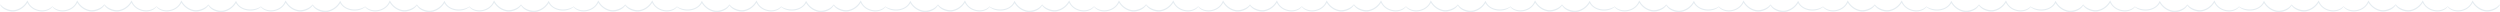 <svg xmlns="http://www.w3.org/2000/svg" width="2311" height="11" viewBox="0 0 2311 11"><g><g><path fill="#e4ebf0" d="M192.548 5.145c-1.52 2.298-3.979 3.736-6.49 4.62-2.527.86-5.337 1.187-7.974.44-2.619-.68-5.062-2.031-7.1-3.858a17.485 17.485 0 0 1-2.72-3.089l-.212-.314a2.92 2.92 0 0 1-.15-.233c-.095-.124-.185-.457-.283-.112l-.281.566c-.048.143-.27.45-.472.74a14.308 14.308 0 0 1-4.555 4.36 16.01 16.01 0 0 1-6.324 2.165c-2.237.27-4.526.042-6.54-.7-2.009-.74-3.751-1.973-4.803-3.493-1.052 1.52-2.794 2.753-4.802 3.494-2.015.74-4.304.97-6.54.7a16.01 16.01 0 0 1-6.325-2.166 14.31 14.31 0 0 1-4.555-4.36c-.202-.29-.425-.597-.472-.74l-.281-.566c-.098-.345-.188-.012-.284.112-.046.079-.095.158-.149.233l-.211.314a17.481 17.481 0 0 1-2.722 3.089c-2.037 1.827-4.48 3.177-7.1 3.859-2.636.746-5.446.418-7.973-.441-2.511-.884-4.971-2.322-6.49-4.62-.16-.29-.228-.536-.229-.705 0 .17-.07.414-.23.705-1.518 2.298-3.978 3.736-6.49 4.62-2.526.86-5.336 1.187-7.972.44-2.62-.68-5.063-2.031-7.1-3.858a17.48 17.48 0 0 1-2.721-3.089l-.212-.314a2.92 2.92 0 0 1-.15-.233c-.095-.124-.185-.457-.283-.112l-.281.566c-.047.143-.27.45-.472.74a14.31 14.31 0 0 1-4.555 4.36 16.01 16.01 0 0 1-6.324 2.165c-2.237.27-4.526.042-6.54-.7-2.008-.74-3.751-1.973-4.803-3.493-1.052 1.52-2.794 2.753-4.802 3.494-2.015.74-4.304.97-6.54.7a16.01 16.01 0 0 1-6.325-2.166 14.31 14.31 0 0 1-4.554-4.36c-.203-.29-.425-.597-.473-.74l-.281-.566c-.098-.345-.188-.012-.283.112-.046.079-.096.158-.15.233l-.211.314a17.486 17.486 0 0 1-2.721 3.089c-2.038 1.827-4.481 3.177-7.1 3.859-2.637.746-5.447.418-7.973-.441-2.512-.884-4.972-2.322-6.49-4.62C0 4.28.323 3.816.881 4.58c1.395 1.752 3.452 2.917 5.579 3.752 2.14.822 4.483 1.263 6.709 1.027 2.454-.315 4.884-1.328 6.954-2.828a16.955 16.955 0 0 0 2.844-2.605c.215-.243.423-.491.616-.753l.296-.386.338-.494.888-1.428.214-.347c.018-.021.037-.073.053-.07l.045.09.09.179.356.71.578 1.159.14.278.113.165.225.332c.301.44.576.904.954 1.28.682.818 1.485 1.525 2.345 2.14 1.725 1.228 3.717 2.055 5.788 2.47 2.072.416 4.238.39 6.317-.1 2.074-.491 4.075-1.49 5.642-3.02.165-.151.319-.209.412-.196.094-.013.247.045.413.197 1.566 1.53 3.567 2.528 5.64 3.019 2.08.49 4.246.516 6.318.1 2.072-.415 4.063-1.242 5.788-2.47.86-.615 1.664-1.322 2.345-2.14.379-.376.653-.84.954-1.28l.225-.332.113-.165.14-.278.579-1.159.355-.71.09-.18.045-.088c.016-.004.035.048.053.07l.214.346.888 1.428.338.494.296.386c.194.262.401.51.616.753a16.94 16.94 0 0 0 2.844 2.605c2.07 1.5 4.5 2.513 6.955 2.828 2.225.236 4.569-.205 6.708-1.027 2.128-.835 4.184-2 5.579-3.752.37-.505.636-.473.637-.144.001-.33.268-.36.637.144 1.395 1.752 3.452 2.917 5.579 3.752 2.14.822 4.483 1.263 6.709 1.027 2.453-.315 4.884-1.328 6.954-2.828a16.95 16.95 0 0 0 2.844-2.605c.215-.243.423-.491.616-.753l.296-.386.338-.494.888-1.428.214-.347c.018-.021.037-.073.053-.07l.045.09.09.179.355.71.58 1.159.14.278.112.165.225.332c.301.44.575.904.954 1.28.682.818 1.485 1.525 2.345 2.14 1.725 1.228 3.717 2.055 5.788 2.47 2.072.416 4.238.39 6.317-.1 2.074-.491 4.075-1.49 5.641-3.02.166-.151.32-.209.413-.196.093-.013.247.045.413.197 1.566 1.53 3.567 2.528 5.64 3.019 2.08.49 4.246.516 6.318.1 2.071-.415 4.063-1.242 5.788-2.47.86-.615 1.663-1.322 2.345-2.14.378-.376.653-.84.954-1.28l.225-.332.112-.165.14-.278.58-1.159.355-.71.09-.18.045-.088c.016-.004.035.048.053.07l.214.346.888 1.428.338.494.296.386c.193.262.401.51.616.753a16.945 16.945 0 0 0 2.844 2.605c2.07 1.5 4.5 2.513 6.954 2.828 2.226.236 4.57-.205 6.71-1.027 2.126-.835 4.183-2 5.578-3.752.37-.505.636-.473.637-.144.166.02.431.233.66.59 1.616 2.117 4.04 3.392 6.496 4.184 2.478.765 5.147 1.04 7.639.315 2.506-.669 4.852-1.97 6.795-3.737a16.144 16.144 0 0 0 2.573-2.984c.16-.239.506-.785.723-1.172.244-.338.512-1.207.713-.43l.655 1.233c.106.183.231.47.323.57l.29.39c1.065 1.52 2.627 2.843 4.45 3.732 1.823.897 3.869 1.41 5.905 1.568 4.053.319 7.93-.726 10.955-2.505-.174-.264.067-.36.378-.117a1.183 1.183 0 0 1 .07.059c1.566 1.53 3.567 2.528 5.64 3.019 2.08.49 4.246.516 6.318.1 2.071-.415 4.063-1.242 5.788-2.47.86-.615 1.663-1.322 2.344-2.14.38-.376.653-.84.955-1.28l.225-.332.112-.165.14-.278.58-1.159.355-.71.09-.18.045-.088c.016-.004.035.048.053.07l.214.346.888 1.428.338.494.296.386c.193.262.401.51.616.753a16.949 16.949 0 0 0 2.844 2.605c2.07 1.5 4.5 2.513 6.954 2.828 2.226.236 4.57-.205 6.71-1.027 2.126-.835 4.183-2 5.578-3.752.37-.505.636-.473.637-.144.166.02.43.233.66.59 1.616 2.117 4.04 3.392 6.496 4.184 2.478.765 5.147 1.04 7.639.315 2.506-.669 4.852-1.97 6.795-3.737a16.144 16.144 0 0 0 2.573-2.984c.16-.239.506-.785.723-1.172.244-.338.511-1.207.713-.43l.655 1.233c.106.183.23.47.322.57l.29.39c1.066 1.52 2.628 2.843 4.452 3.732 1.822.897 3.868 1.41 5.904 1.568 4.052.319 7.93-.726 10.955-2.505-.174-.264.067-.36.378-.117a1.166 1.166 0 0 1 .07.059c1.565 1.53 3.567 2.528 5.64 3.019 2.08.49 4.246.516 6.318.1 2.071-.415 4.063-1.242 5.788-2.47.86-.615 1.663-1.322 2.344-2.14.38-.376.653-.84.955-1.28l.225-.332.112-.165.14-.278.58-1.159.355-.71.09-.18.045-.088c.016-.004.035.048.052.07l.215.346.888 1.428.338.494.296.387c.193.26.401.51.616.752a16.944 16.944 0 0 0 2.843 2.605c2.07 1.5 4.501 2.513 6.955 2.828 2.225.236 4.57-.205 6.709-1.027 2.127-.835 4.184-2 5.578-3.752.37-.505.637-.473.638-.144.166.02.43.233.66.59 1.616 2.117 4.04 3.392 6.495 4.184 2.479.765 5.148 1.04 7.64.315 2.506-.669 4.852-1.97 6.795-3.737a16.144 16.144 0 0 0 2.572-2.984c.16-.239.506-.785.723-1.172.245-.338.512-1.207.714-.43l.655 1.233c.106.183.23.47.322.57l.29.39c1.066 1.52 2.628 2.843 4.451 3.732 1.823.897 3.869 1.41 5.905 1.568 4.052.319 7.93-.726 10.955-2.505-.175-.264.067-.36.378-.117a1.187 1.187 0 0 1 .07.059c1.565 1.53 3.567 2.528 5.64 3.019 2.08.49 4.246.516 6.318.1 2.071-.415 4.062-1.242 5.788-2.47.86-.615 1.663-1.322 2.344-2.14.379-.376.653-.84.955-1.28l.224-.332.113-.165.14-.278.58-1.159.355-.71.09-.18.045-.088c.016-.004.035.048.052.07l.214.346.889 1.428.338.494.296.386c.193.262.4.51.616.753a16.944 16.944 0 0 0 2.843 2.605c2.07 1.5 4.5 2.513 6.955 2.828 2.225.236 4.57-.205 6.709-1.027 2.127-.835 4.184-2 5.578-3.752.37-.505.636-.473.637-.144.167.02.432.233.66.59 1.617 2.117 4.04 3.392 6.496 4.184 2.479.765 5.148 1.04 7.64.315 2.505-.669 4.852-1.97 6.795-3.737a16.147 16.147 0 0 0 2.572-2.984c.16-.239.506-.785.723-1.172.245-.338.512-1.207.714-.43l.655 1.233c.106.183.23.47.322.57l.29.39c1.066 1.52 2.627 2.843 4.451 3.732 1.823.897 3.868 1.41 5.905 1.568 4.052.319 7.93-.726 10.955-2.505-.175-.264.067-.36.378-.117a1.166 1.166 0 0 1 .069.059c1.566 1.53 3.568 2.528 5.641 3.019 2.08.49 4.245.516 6.318.1 2.07-.415 4.062-1.242 5.788-2.47.86-.615 1.663-1.322 2.344-2.14.379-.376.653-.84.955-1.28l.224-.332.113-.165.14-.278.579-1.159.356-.71.09-.18.044-.088c.017-.004.036.048.053.07l.214.346.888 1.428.338.494.297.386c.193.262.4.51.615.753a16.949 16.949 0 0 0 2.844 2.605c2.07 1.5 4.5 2.513 6.955 2.828 2.225.236 4.57-.205 6.709-1.027 2.127-.835 4.183-2 5.578-3.752.198-.27.367-.387.48-.386.115-.001.283.115.482.386 1.394 1.752 3.45 2.917 5.578 3.752 2.14.822 4.484 1.263 6.71 1.027 2.453-.315 4.883-1.328 6.954-2.828a16.95 16.95 0 0 0 2.843-2.605c.215-.243.423-.491.616-.753l.296-.386.338-.494.889-1.428.214-.347c.017-.021.036-.073.052-.07l.045.09.09.179.356.71.579 1.159.14.278.112.165.225.332c.302.44.576.904.955 1.28.681.818 1.485 1.525 2.344 2.14 1.726 1.228 3.717 2.055 5.788 2.47 2.073.416 4.238.39 6.318-.1 2.073-.491 4.075-1.49 5.64-3.02a1.176 1.176 0 0 1 .07-.058c.311-.242.553-.147.378.117 3.025 1.779 6.903 2.824 10.955 2.505 2.036-.159 4.082-.671 5.904-1.568 1.824-.89 3.386-2.211 4.451-3.732l.29-.39c.092-.1.217-.387.323-.57l.655-1.234c.202-.776.47.093.713.43.218.388.563.934.724 1.173a16.147 16.147 0 0 0 2.572 2.984c1.943 1.767 4.29 3.068 6.795 3.737 2.492.725 5.161.45 7.64-.315 2.456-.792 4.879-2.067 6.495-4.184.23-.357.494-.57.66-.59.001-.33.268-.36.637.144 1.395 1.752 3.452 2.917 5.579 3.752 2.14.822 4.483 1.263 6.709 1.027 2.454-.315 4.884-1.328 6.954-2.828a16.945 16.945 0 0 0 2.844-2.605c.215-.243.423-.491.616-.753l.296-.386.338-.494.888-1.428.215-.347c.017-.021.036-.073.052-.07l.045.09.09.179.356.71.579 1.159.14.278.112.165.225.332c.302.44.576.904.955 1.28.68.818 1.484 1.525 2.344 2.14 1.725 1.228 3.717 2.055 5.788 2.47 2.072.416 4.238.39 6.318-.1 2.073-.491 4.074-1.49 5.64-3.02a1.172 1.172 0 0 1 .07-.058c.31-.242.553-.147.378.117 3.025 1.779 6.903 2.824 10.955 2.505 2.036-.159 4.082-.671 5.904-1.568 1.824-.89 3.386-2.211 4.451-3.732l.29-.39c.092-.1.217-.387.323-.57l.655-1.234c.202-.776.47.093.713.43.217.388.563.934.723 1.173a16.143 16.143 0 0 0 2.573 2.984c1.943 1.767 4.29 3.068 6.795 3.737 2.492.725 5.161.45 7.64-.315 2.455-.792 4.879-2.067 6.495-4.184.23-.357.494-.57.66-.59.001-.33.268-.36.637.144 1.395 1.752 3.452 2.917 5.579 3.752 2.14.822 4.483 1.263 6.709 1.027 2.454-.315 4.884-1.328 6.954-2.828a16.945 16.945 0 0 0 2.844-2.605c.215-.243.423-.491.616-.753l.296-.386.338-.494.888-1.428.214-.347c.018-.021.037-.073.053-.07l.045.09.09.179.356.71.578 1.159.14.278.113.165.225.332c.302.44.576.904.954 1.28.682.818 1.485 1.525 2.345 2.14 1.725 1.228 3.717 2.055 5.788 2.47 2.072.416 4.238.39 6.317-.1 2.074-.491 4.075-1.49 5.642-3.02a1.175 1.175 0 0 1 .069-.058c.31-.242.552-.147.378.117 3.025 1.779 6.902 2.824 10.955 2.505 2.036-.159 4.081-.671 5.904-1.568 1.824-.89 3.386-2.211 4.451-3.732l.29-.39c.092-.1.217-.387.322-.57l.656-1.234c.201-.776.469.093.713.43.217.388.563.934.723 1.173a16.143 16.143 0 0 0 2.573 2.984c1.943 1.767 4.29 3.068 6.795 3.737 2.492.725 5.16.45 7.64-.315 2.455-.792 4.879-2.067 6.495-4.184.229-.357.494-.57.66-.59.001-.33.268-.36.637.144 1.395 1.752 3.451 2.917 5.579 3.752 2.139.822 4.483 1.263 6.709 1.027 2.454-.315 4.884-1.328 6.954-2.828a16.941 16.941 0 0 0 2.844-2.605c.215-.243.423-.491.616-.753l.296-.386.338-.494.888-1.428.214-.347c.018-.021.037-.073.053-.07l.045.09.09.179.355.71.58 1.159.14.278.112.165.225.332c.301.44.576.904.954 1.28.682.818 1.485 1.525 2.345 2.14 1.725 1.228 3.716 2.055 5.788 2.47 2.072.416 4.238.39 6.317-.1 2.074-.491 4.075-1.49 5.641-3.02a1.183 1.183 0 0 1 .07-.058c.31-.242.552-.147.377.117 3.025 1.779 6.903 2.824 10.956 2.505 2.036-.159 4.081-.671 5.904-1.568 1.824-.89 3.386-2.211 4.451-3.732l.29-.39c.092-.1.217-.387.322-.57l.656-1.234c.201-.776.469.093.713.43.217.388.563.934.723 1.173a16.143 16.143 0 0 0 2.573 2.984c1.943 1.767 4.289 3.068 6.795 3.737 2.492.725 5.16.45 7.639-.315 2.456-.792 4.88-2.067 6.496-4.184.229-.357.494-.57.66-.59.001-.33.268-.36.637.144 1.395 1.752 3.451 2.917 5.579 3.752 2.139.822 4.483 1.263 6.709 1.027 2.453-.315 4.884-1.328 6.954-2.828a16.946 16.946 0 0 0 2.844-2.605c.215-.243.422-.491.616-.753l.296-.386.338-.494.888-1.428.214-.347c.018-.021.036-.073.053-.07l.045.09.09.179.355.71.58 1.159.14.278.112.165.224.332c.302.44.576.904.955 1.28.682.818 1.485 1.525 2.345 2.14 1.725 1.228 3.716 2.055 5.788 2.47 2.072.416 4.238.39 6.317-.1 2.074-.491 4.075-1.49 5.641-3.02.166-.151.32-.209.413-.196.093-.013.247.045.412.197 1.567 1.53 3.568 2.528 5.642 3.019 2.079.49 4.245.516 6.317.1 2.071-.415 4.063-1.242 5.788-2.47.86-.615 1.663-1.322 2.344-2.14.38-.376.653-.84.955-1.28l.225-.332.112-.165.14-.278.58-1.16.355-.709.09-.18.045-.088c.016-.004.035.048.053.07l.214.346.888 1.428.338.494.296.386c.193.262.401.51.616.753a16.945 16.945 0 0 0 2.844 2.605c2.07 1.5 4.5 2.513 6.954 2.828 2.226.236 4.57-.205 6.71-1.027 2.126-.835 4.183-2 5.578-3.752.369-.505.636-.473.637-.144.001-.33.268-.36.637.144 1.395 1.752 3.451 2.917 5.578 3.752 2.14.822 4.484 1.263 6.71 1.027 2.453-.315 4.883-1.328 6.954-2.828a16.941 16.941 0 0 0 2.844-2.605c.214-.243.422-.491.616-.753l.296-.386.337-.494.889-1.428.214-.347c.017-.021.036-.073.052-.07l.046.09.09.179.355.71.579 1.159.14.278.113.165.224.332c.302.44.576.904.955 1.28.681.818 1.485 1.525 2.345 2.14 1.725 1.228 3.716 2.055 5.787 2.47 2.073.416 4.239.39 6.318-.1 2.073-.491 4.075-1.49 5.641-3.02.166-.151.32-.209.413-.196.093-.013.247.045.412.197 1.566 1.53 3.568 2.528 5.641 3.019 2.08.49 4.246.516 6.318.1 2.071-.415 4.063-1.242 5.788-2.47.86-.615 1.663-1.322 2.344-2.14.38-.376.653-.84.955-1.28l.225-.332.112-.165.14-.278.58-1.16.355-.709.09-.18.045-.088c.016-.004.035.048.052.07l.215.346.888 1.428.338.494.296.386c.193.262.4.51.616.753a16.954 16.954 0 0 0 2.843 2.605c2.07 1.5 4.501 2.513 6.955 2.828 2.225.236 4.57-.205 6.709-1.027 2.127-.835 4.184-2 5.578-3.752.045-.06.088-.113.129-.159.005-.187.1-.271.254-.204.153-.067.249.017.254.204.041.046.084.099.129.16 1.394 1.75 3.45 2.916 5.578 3.751 2.14.822 4.483 1.263 6.709 1.027 2.454-.315 4.884-1.328 6.954-2.828a16.955 16.955 0 0 0 2.844-2.605c.215-.243.423-.491.616-.753l.296-.386.338-.494.888-1.428.215-.347c.017-.021.036-.073.052-.07l.045.09.09.179.356.71.579 1.159.14.278.112.165.225.332c.302.44.576.904.955 1.28.681.818 1.485 1.525 2.344 2.14 1.725 1.228 3.717 2.055 5.788 2.47 2.072.416 4.238.39 6.318-.1 2.073-.491 4.075-1.49 5.64-3.02.166-.151.32-.209.413-.196.094-.013.247.045.413.197 1.566 1.53 3.567 2.528 5.641 3.019 2.08.49 4.245.516 6.318.1 2.07-.415 4.062-1.242 5.787-2.47.86-.615 1.664-1.322 2.345-2.14.379-.376.653-.84.955-1.28l.224-.332.113-.165.14-.278.579-1.16.356-.709.09-.18.044-.088c.017-.004.036.048.053.07l.214.346.889 1.428.337.494.296.386c.194.262.402.51.616.753a16.94 16.94 0 0 0 2.844 2.605c2.07 1.5 4.5 2.513 6.955 2.828 2.225.236 4.57-.205 6.709-1.027 2.127-.835 4.183-2 5.578-3.752.559-.764.882-.3.408.565-1.519 2.298-3.979 3.736-6.49 4.62-2.527.86-5.337 1.187-7.973.44-2.62-.68-5.063-2.031-7.1-3.858a17.485 17.485 0 0 1-2.721-3.089l-.212-.314a2.92 2.92 0 0 1-.15-.233c-.094-.124-.184-.457-.282-.112l-.282.566c-.047.143-.27.45-.472.74a14.308 14.308 0 0 1-4.555 4.36 16.01 16.01 0 0 1-6.324 2.165c-2.236.27-4.526.042-6.54-.7-2.008-.74-3.75-1.973-4.803-3.493-1.052 1.52-2.794 2.753-4.802 3.493-2.015.742-4.304.97-6.54.7a16.01 16.01 0 0 1-6.324-2.165 14.31 14.31 0 0 1-4.555-4.36c-.203-.29-.425-.597-.472-.74l-.282-.566c-.098-.345-.188-.012-.283.112-.046.079-.095.158-.15.233l-.211.314a17.481 17.481 0 0 1-2.721 3.089c-2.038 1.827-4.481 3.177-7.1 3.859-2.636.746-5.447.418-7.973-.441-2.498-.879-4.944-2.306-6.465-4.582-1.52 2.276-3.967 3.703-6.465 4.582-2.526.86-5.337 1.187-7.973.44-2.619-.68-5.062-2.031-7.1-3.858a17.481 17.481 0 0 1-2.721-3.089l-.212-.314a2.92 2.92 0 0 1-.149-.233c-.095-.124-.185-.457-.283-.112l-.282.566c-.047.143-.27.45-.472.74a14.31 14.31 0 0 1-4.555 4.36 16.01 16.01 0 0 1-6.324 2.165c-2.236.27-4.525.042-6.54-.7-2.008-.74-3.75-1.973-4.802-3.493-1.052 1.52-2.795 2.753-4.803 3.493-2.015.742-4.304.97-6.54.7a16.01 16.01 0 0 1-6.324-2.165 14.308 14.308 0 0 1-4.555-4.36c-.202-.29-.425-.597-.472-.74l-.282-.566c-.097-.345-.188-.012-.283.112-.046.079-.095.158-.15.233l-.21.314a17.48 17.48 0 0 1-2.722 3.089c-2.037 1.827-4.48 3.177-7.1 3.859-2.636.746-5.446.418-7.973-.441-2.511-.884-4.971-2.322-6.49-4.62-.16-.29-.229-.536-.23-.705 0 .17-.07.414-.228.705-1.52 2.298-3.979 3.736-6.49 4.62-2.527.86-5.338 1.187-7.974.44-2.619-.68-5.062-2.031-7.1-3.858a17.481 17.481 0 0 1-2.72-3.089l-.212-.314a2.95 2.95 0 0 1-.15-.233c-.095-.124-.185-.457-.283-.112l-.281.566c-.048.143-.27.45-.472.74a14.31 14.31 0 0 1-4.555 4.36 16.011 16.011 0 0 1-6.324 2.165c-2.237.27-4.526.042-6.54-.7-2.009-.74-3.751-1.973-4.803-3.493-1.052 1.52-2.795 2.753-4.802 3.493-2.015.742-4.305.97-6.54.7a16.01 16.01 0 0 1-6.325-2.165 14.31 14.31 0 0 1-4.555-4.36c-.202-.29-.425-.597-.472-.74l-.282-.566c-.097-.345-.187-.012-.283.112a2.95 2.95 0 0 1-.149.233l-.211.314a17.49 17.49 0 0 1-2.722 3.089c-2.037 1.827-4.48 3.177-7.1 3.859-2.636.746-5.446.418-7.973-.441-2.511-.884-4.971-2.322-6.49-4.62a2.482 2.482 0 0 1-.12-.25c-.028.084-.067.18-.118.289-1.257 2.36-3.541 3.86-5.869 4.815-2.361.944-4.945 1.35-7.519 1.002-2.763-.442-5.346-1.61-7.56-3.301a17.787 17.787 0 0 1-2.987-2.916c-.222-.27-.436-.546-.634-.836l-.303-.429-.219-.352c-.11-.144-.204-.621-.372-.153l-.2.339-.057.093-.132.175-.263.348c-.354.46-.683.94-1.112 1.32-.785.832-1.686 1.523-2.627 2.106-1.892 1.167-3.986 1.872-6.112 2.196-4.236.603-8.765-.211-12.352-3.047a1.28 1.28 0 0 1-.068-.055c-1.064 1.404-2.723 2.542-4.62 3.242-2.014.74-4.303.97-6.54.7a16.01 16.01 0 0 1-6.324-2.166 14.31 14.31 0 0 1-4.555-4.36c-.202-.29-.424-.597-.472-.74l-.281-.566c-.098-.345-.188-.012-.283.112a2.95 2.95 0 0 1-.15.233l-.211.314a17.48 17.48 0 0 1-2.721 3.089c-2.038 1.827-4.481 3.177-7.1 3.859-2.637.746-5.447.418-7.974-.441-2.511-.884-4.97-2.322-6.49-4.62a2.484 2.484 0 0 1-.12-.25c-.028.084-.066.18-.118.289-1.256 2.36-3.541 3.86-5.869 4.815-2.361.944-4.945 1.35-7.519 1.002-2.763-.442-5.346-1.61-7.559-3.301a17.786 17.786 0 0 1-2.988-2.916c-.222-.27-.436-.546-.634-.836l-.303-.429-.219-.352c-.11-.144-.204-.621-.372-.154l-.2.34-.057.093-.132.175-.263.348c-.354.46-.682.94-1.112 1.32-.785.832-1.685 1.523-2.627 2.106-1.891 1.167-3.985 1.872-6.112 2.196-4.236.603-8.765-.211-12.352-3.047a1.283 1.283 0 0 1-.067-.055c-1.065 1.404-2.724 2.542-4.62 3.241-2.015.742-4.304.97-6.54.7a16.012 16.012 0 0 1-6.325-2.165 14.312 14.312 0 0 1-4.555-4.36c-.202-.29-.424-.597-.472-.74l-.281-.566c-.098-.345-.188-.012-.283.112a2.95 2.95 0 0 1-.15.233l-.211.314a17.485 17.485 0 0 1-2.721 3.089c-2.038 1.827-4.48 3.177-7.1 3.859-2.636.746-5.447.418-7.973-.441-2.512-.884-4.972-2.322-6.49-4.62a2.485 2.485 0 0 1-.12-.25c-.028.084-.067.18-.119.289-1.256 2.36-3.54 3.86-5.869 4.815-2.361.944-4.945 1.35-7.518 1.002-2.764-.442-5.347-1.61-7.56-3.301a17.795 17.795 0 0 1-2.988-2.916c-.222-.27-.436-.546-.634-.836l-.302-.429-.22-.352c-.11-.144-.203-.621-.372-.154l-.2.34-.057.093-.132.175-.263.348c-.354.46-.682.94-1.112 1.32-.785.832-1.685 1.523-2.627 2.106-1.891 1.167-3.985 1.872-6.112 2.196-4.236.603-8.765-.211-12.352-3.047a1.28 1.28 0 0 1-.067-.055c-1.065 1.404-2.724 2.542-4.62 3.241-2.015.742-4.304.97-6.54.7a16.012 16.012 0 0 1-6.324-2.165 14.31 14.31 0 0 1-4.555-4.36c-.203-.29-.425-.597-.472-.74l-.282-.567c-.098-.344-.188-.01-.283.113-.046.079-.095.157-.15.233l-.211.314a17.485 17.485 0 0 1-2.721 3.089c-2.038 1.827-4.48 3.177-7.1 3.859-2.636.746-5.447.418-7.973-.441-2.512-.884-4.971-2.322-6.49-4.62a2.485 2.485 0 0 1-.12-.25c-.028.084-.067.18-.119.289-1.256 2.36-3.54 3.86-5.868 4.815-2.362.944-4.945 1.35-7.52 1.002-2.763-.442-5.346-1.61-7.559-3.301a17.79 17.79 0 0 1-2.988-2.916 11.76 11.76 0 0 1-.634-.836l-.302-.429-.22-.352c-.11-.144-.203-.621-.371-.154l-.201.34-.057.093-.131.175-.264.348c-.354.46-.682.94-1.112 1.32-.785.832-1.685 1.523-2.627 2.106-1.891 1.167-3.985 1.872-6.112 2.196-4.236.603-8.765-.211-12.352-3.047a1.282 1.282 0 0 1-.067-.055c-1.065 1.404-2.724 2.542-4.62 3.241-2.015.742-4.304.97-6.54.7a16.01 16.01 0 0 1-6.324-2.165 14.31 14.31 0 0 1-4.555-4.36c-.202-.29-.425-.597-.472-.74L603 2.598c-.098-.344-.188-.01-.283.113-.046.079-.095.157-.15.233l-.21.314a17.475 17.475 0 0 1-2.722 3.089c-2.037 1.827-4.48 3.177-7.1 3.859-2.636.746-5.446.418-7.973-.441-2.512-.884-4.971-2.322-6.49-4.62a2.659 2.659 0 0 1-.073-.143 2.66 2.66 0 0 1-.073.143c-1.519 2.298-3.978 3.736-6.49 4.62-2.527.86-5.337 1.187-7.973.44-2.62-.68-5.063-2.031-7.1-3.858a17.475 17.475 0 0 1-2.721-3.089l-.212-.314a2.984 2.984 0 0 1-.15-.233c-.094-.124-.184-.457-.282-.113l-.282.567c-.047.143-.27.45-.472.74a14.31 14.31 0 0 1-4.555 4.36 16.011 16.011 0 0 1-6.324 2.165c-2.236.27-4.525.042-6.54-.7-1.896-.699-3.555-1.837-4.62-3.24l-.067.054c-3.587 2.836-8.116 3.65-12.352 3.047-2.127-.324-4.22-1.03-6.112-2.196-.942-.583-1.842-1.274-2.627-2.106-.43-.38-.758-.86-1.112-1.32l-.263-.348-.132-.175-.057-.093-.2-.34c-.169-.467-.262.01-.372.154l-.22.352-.302.429c-.198.29-.412.566-.634.836a17.791 17.791 0 0 1-2.988 2.916c-2.213 1.69-4.796 2.859-7.56 3.301-2.573.348-5.157-.058-7.519-1.002-2.327-.954-4.612-2.456-5.868-4.815a2.515 2.515 0 0 1-.118-.289 2.483 2.483 0 0 1-.12.25c-1.52 2.298-3.98 3.736-6.49 4.62-2.527.86-5.338 1.187-7.974.44-2.62-.68-5.062-2.031-7.1-3.858a17.49 17.49 0 0 1-2.72-3.089l-.213-.314a2.949 2.949 0 0 1-.149-.233c-.095-.124-.185-.457-.283-.113l-.282.567c-.047.143-.27.45-.472.74a14.31 14.31 0 0 1-4.555 4.36 16.012 16.012 0 0 1-6.324 2.165c-2.236.27-4.525.042-6.54-.7-1.896-.699-3.555-1.837-4.62-3.24l-.067.054c-3.587 2.836-8.116 3.65-12.352 3.047-2.127-.324-4.22-1.03-6.112-2.196-.942-.583-1.842-1.274-2.627-2.106-.43-.38-.758-.86-1.112-1.32l-.263-.348-.132-.175-.057-.093-.2-.34c-.168-.467-.262.01-.372.154l-.22.352-.302.429c-.198.29-.412.566-.634.836a17.791 17.791 0 0 1-2.988 2.916c-2.213 1.69-4.796 2.859-7.56 3.301-2.573.348-5.157-.058-7.518-1.002-2.328-.954-4.613-2.456-5.869-4.815a2.516 2.516 0 0 1-.118-.289 2.485 2.485 0 0 1-.12.25c-1.52 2.298-3.979 3.736-6.49 4.62-2.527.86-5.337 1.187-7.974.44-2.619-.68-5.062-2.031-7.1-3.858a17.485 17.485 0 0 1-2.72-3.089l-.212-.314a2.95 2.95 0 0 1-.15-.233c-.095-.124-.185-.457-.283-.113l-.281.567c-.048.143-.27.45-.472.74A14.312 14.312 0 0 1 355 8.265a16.012 16.012 0 0 1-6.324 2.165c-2.237.27-4.526.042-6.541-.7-1.896-.699-3.555-1.837-4.62-3.24l-.067.054c-3.587 2.836-8.116 3.65-12.352 3.047-2.127-.324-4.22-1.03-6.112-2.196-.942-.583-1.842-1.274-2.627-2.106-.43-.38-.758-.86-1.112-1.32l-.263-.348-.132-.175-.057-.093-.2-.34c-.168-.467-.262.01-.372.154l-.22.352-.302.429c-.198.29-.412.566-.634.836a17.79 17.79 0 0 1-2.988 2.916c-2.213 1.69-4.796 2.859-7.56 3.301-2.573.348-5.157-.058-7.518-1.002-2.328-.954-4.613-2.456-5.869-4.815a2.516 2.516 0 0 1-.118-.289 2.484 2.484 0 0 1-.12.25c-1.519 2.298-3.979 3.736-6.49 4.62-2.527.86-5.337 1.187-7.974.44-2.619-.68-5.062-2.031-7.1-3.858a17.48 17.48 0 0 1-2.72-3.089l-.212-.314a2.95 2.95 0 0 1-.15-.233c-.095-.124-.185-.457-.283-.112l-.281.566c-.047.143-.27.45-.472.74a14.312 14.312 0 0 1-4.555 4.36 16.011 16.011 0 0 1-6.324 2.165c-2.237.27-4.526.042-6.54-.7-1.896-.699-3.556-1.837-4.62-3.24l-.067.054c-3.588 2.836-8.117 3.65-12.353 3.047-2.126-.324-4.22-1.03-6.112-2.196-.941-.583-1.842-1.274-2.627-2.106-.43-.38-.758-.86-1.112-1.32l-.263-.348-.132-.175-.056-.093-.201-.34c-.168-.467-.261.01-.372.154l-.22.352-.302.429c-.198.29-.412.566-.634.836a17.791 17.791 0 0 1-2.988 2.916c-2.213 1.69-4.796 2.859-7.56 3.301-2.573.348-5.157-.058-7.518-1.002-2.328-.954-4.612-2.456-5.868-4.815a2.518 2.518 0 0 1-.119-.289 2.485 2.485 0 0 1-.12.25zM2118.86 4.58c1.395 1.752 3.451 2.917 5.579 3.752 2.14.822 4.483 1.263 6.709 1.027 2.454-.315 4.884-1.328 6.954-2.828a16.946 16.946 0 0 0 2.844-2.605c.215-.243.422-.491.616-.753l.296-.386.338-.494.888-1.428.214-.347c.018-.021.037-.073.053-.07l.045.09.09.179.355.71.58 1.159.14.278.112.165.225.332c.301.44.575.904.954 1.28.682.818 1.485 1.525 2.345 2.14 1.725 1.228 3.716 2.055 5.788 2.47 2.072.416 4.238.39 6.317-.1 2.074-.491 4.075-1.49 5.641-3.02.166-.151.32-.209.413-.196.093-.013.247.045.412.197 1.567 1.53 3.568 2.528 5.642 3.019 2.079.49 4.245.516 6.317.1 2.071-.415 4.063-1.242 5.788-2.47.86-.615 1.663-1.322 2.345-2.14.379-.376.653-.84.954-1.28l.225-.332.112-.165.14-.278.58-1.159.355-.71.09-.18.045-.088c.016-.004.035.048.053.07l.214.346.888 1.428.338.494.296.386c.193.262.401.51.616.753a16.949 16.949 0 0 0 2.844 2.605c2.07 1.5 4.5 2.513 6.954 2.828 2.226.236 4.57-.205 6.71-1.027 2.126-.835 4.183-2 5.578-3.752.369-.505.636-.473.637-.144.001-.33.268-.36.637.144 1.395 1.752 3.451 2.917 5.578 3.752 2.14.822 4.484 1.263 6.71 1.027 2.453-.315 4.884-1.328 6.954-2.828a16.946 16.946 0 0 0 2.844-2.605c.214-.243.422-.491.616-.753l.296-.386.337-.494.889-1.428.214-.347c.017-.021.036-.073.053-.07l.045.09.09.179.355.71.579 1.159.14.278.113.165.224.332c.302.44.576.904.955 1.28.681.818 1.485 1.525 2.345 2.14 1.725 1.228 3.716 2.055 5.787 2.47 2.073.416 4.239.39 6.318-.1 2.074-.491 4.075-1.49 5.641-3.02.166-.151.32-.209.413-.196.093-.013.247.045.412.197 1.567 1.53 3.568 2.528 5.641 3.019 2.08.49 4.246.516 6.318.1 2.071-.415 4.063-1.242 5.788-2.47.86-.615 1.663-1.322 2.344-2.14.38-.376.653-.84.955-1.28l.225-.332.112-.165.14-.278.58-1.159.355-.71.09-.18.045-.088c.016-.004.035.048.052.07l.215.346.888 1.428.338.494.296.386c.193.262.401.51.616.753a16.95 16.95 0 0 0 2.844 2.605c2.07 1.5 4.5 2.513 6.954 2.828 2.226.236 4.57-.205 6.71-1.027 2.126-.835 4.183-2 5.577-3.752.56-.764.883-.3.409.565-1.52 2.298-3.98 3.736-6.49 4.62-2.527.86-5.338 1.187-7.974.44-2.619-.68-5.062-2.031-7.1-3.858a17.485 17.485 0 0 1-2.72-3.089l-.212-.314a2.92 2.92 0 0 1-.15-.233c-.095-.124-.185-.457-.283-.112l-.281.566c-.048.143-.27.45-.473.74a14.31 14.31 0 0 1-4.554 4.36 16.01 16.01 0 0 1-6.325 2.165c-2.236.27-4.525.042-6.54-.7-2.008-.74-3.75-1.973-4.802-3.493-1.052 1.52-2.795 2.753-4.802 3.494-2.015.74-4.305.97-6.54.7a16.01 16.01 0 0 1-6.325-2.166 14.31 14.31 0 0 1-4.555-4.36c-.202-.29-.425-.597-.472-.74l-.282-.566c-.097-.345-.188-.012-.283.112-.046.079-.095.158-.15.233l-.21.314a17.48 17.48 0 0 1-2.722 3.089c-2.037 1.827-4.48 3.177-7.1 3.859-2.636.746-5.446.418-7.973-.441-2.511-.884-4.971-2.322-6.49-4.62-.16-.29-.229-.536-.23-.705 0 .17-.07.414-.228.705-1.52 2.298-3.979 3.736-6.49 4.62-2.527.86-5.337 1.187-7.974.44-2.619-.68-5.062-2.031-7.1-3.858a17.481 17.481 0 0 1-2.72-3.089l-.212-.314a2.92 2.92 0 0 1-.15-.233c-.095-.124-.185-.457-.283-.112l-.281.566c-.048.143-.27.45-.472.74a14.31 14.31 0 0 1-4.555 4.36 16.01 16.01 0 0 1-6.324 2.165c-2.237.27-4.526.042-6.54-.7-2.009-.74-3.751-1.973-4.803-3.493-1.052 1.52-2.794 2.753-4.802 3.494-2.015.74-4.304.97-6.54.7a16.01 16.01 0 0 1-6.325-2.166 14.308 14.308 0 0 1-4.555-4.36c-.202-.29-.425-.597-.472-.74l-.281-.566c-.098-.345-.188-.012-.283.112-.047.079-.096.158-.15.233l-.211.314a17.48 17.48 0 0 1-2.722 3.089c-2.037 1.827-4.48 3.177-7.1 3.859-2.636.746-5.446.418-7.973-.441-2.511-.884-4.971-2.322-6.49-4.62a2.484 2.484 0 0 1-.12-.25c-.028.084-.067.18-.118.289-1.256 2.36-3.541 3.86-5.869 4.815-2.361.944-4.945 1.35-7.519 1.002-2.763-.442-5.346-1.61-7.56-3.301a17.79 17.79 0 0 1-2.987-2.916 11.76 11.76 0 0 1-.634-.836l-.303-.429-.219-.352c-.11-.144-.204-.621-.372-.153l-.2.339-.057.093-.132.175-.263.348c-.354.46-.682.94-1.112 1.32-.785.832-1.685 1.523-2.627 2.106-1.891 1.167-3.986 1.872-6.112 2.196-4.236.603-8.765-.211-12.352-3.047a1.278 1.278 0 0 1-.067-.055c-1.065 1.404-2.724 2.542-4.62 3.242-2.015.74-4.304.97-6.54.7a16.011 16.011 0 0 1-6.325-2.166 14.312 14.312 0 0 1-4.555-4.36c-.202-.29-.424-.597-.472-.74l-.281-.566c-.098-.345-.188-.012-.283.112a2.95 2.95 0 0 1-.15.233l-.211.314a17.48 17.48 0 0 1-2.721 3.089c-2.038 1.827-4.481 3.177-7.1 3.859-2.637.746-5.447.418-7.973-.441-2.512-.884-4.972-2.322-6.49-4.62a2.483 2.483 0 0 1-.12-.25c-.028.084-.067.18-.12.289-1.255 2.36-3.54 3.86-5.868 4.815-2.361.944-4.945 1.35-7.518 1.002-2.764-.442-5.347-1.61-7.56-3.301a17.79 17.79 0 0 1-2.988-2.916c-.222-.27-.436-.546-.634-.836l-.302-.429-.22-.352c-.11-.144-.203-.621-.371-.153l-.201.339-.057.093-.132.175-.263.348c-.354.46-.682.94-1.112 1.32-.785.832-1.685 1.523-2.627 2.106-1.891 1.167-3.985 1.872-6.112 2.196-4.236.603-8.765-.211-12.352-3.047a1.278 1.278 0 0 1-.067-.055c-1.065 1.404-2.724 2.542-4.62 3.242-2.015.74-4.304.97-6.54.7A16.012 16.012 0 0 1 1956 8.264a14.31 14.31 0 0 1-4.555-4.36c-.203-.29-.425-.597-.472-.74l-.282-.566c-.098-.345-.188-.012-.283.112a2.95 2.95 0 0 1-.15.233l-.211.314a17.485 17.485 0 0 1-2.721 3.089c-2.038 1.827-4.48 3.177-7.1 3.859-2.636.746-5.447.418-7.973-.441-2.512-.884-4.972-2.322-6.49-4.62a2.485 2.485 0 0 1-.12-.25c-.028.084-.067.18-.119.289-1.256 2.36-3.54 3.86-5.869 4.815-2.361.944-4.945 1.35-7.518 1.002-2.764-.442-5.347-1.61-7.56-3.301a17.79 17.79 0 0 1-2.988-2.916c-.222-.27-.436-.546-.634-.836l-.302-.429-.22-.352c-.11-.144-.203-.621-.372-.153l-.2.339-.057.093-.131.175-.264.348c-.354.46-.682.94-1.112 1.32-.785.832-1.685 1.523-2.627 2.106-1.891 1.167-3.985 1.872-6.112 2.196-4.236.603-8.765-.211-12.352-3.047a1.278 1.278 0 0 1-.067-.055c-1.065 1.404-2.724 2.542-4.62 3.242-2.015.74-4.304.97-6.54.7a16.012 16.012 0 0 1-6.324-2.166 14.31 14.31 0 0 1-4.555-4.36c-.202-.29-.425-.597-.472-.74l-.282-.566c-.098-.345-.188-.012-.283.112-.046.079-.095.158-.15.233l-.21.314a17.49 17.49 0 0 1-2.722 3.089c-2.038 1.827-4.48 3.177-7.1 3.859-2.636.746-5.446.418-7.973-.441-2.512-.884-4.971-2.322-6.49-4.62a2.484 2.484 0 0 1-.12-.25c-.028.084-.067.18-.119.289-1.256 2.36-3.54 3.86-5.868 4.815-2.362.944-4.945 1.35-7.52 1.002-2.763-.442-5.346-1.61-7.559-3.301a17.79 17.79 0 0 1-2.988-2.916 11.76 11.76 0 0 1-.634-.836l-.302-.429-.22-.352c-.11-.144-.203-.621-.371-.154l-.2.34-.058.093-.131.175-.264.348c-.354.46-.682.94-1.112 1.32-.785.832-1.685 1.523-2.627 2.106-1.891 1.167-3.985 1.872-6.112 2.196-4.236.603-8.765-.211-12.352-3.047a1.28 1.28 0 0 1-.067-.055c-1.065 1.404-2.724 2.542-4.62 3.241-2.015.742-4.304.97-6.54.7a16.011 16.011 0 0 1-6.324-2.165 14.31 14.31 0 0 1-4.555-4.36c-.202-.29-.425-.597-.472-.74l-.282-.566c-.098-.345-.188-.012-.283.112-.046.079-.095.157-.15.233l-.21.314a17.48 17.48 0 0 1-2.722 3.089c-2.037 1.827-4.48 3.177-7.1 3.859-2.636.746-5.446.418-7.973-.441-2.511-.884-4.971-2.322-6.49-4.62a2.652 2.652 0 0 1-.073-.143 2.656 2.656 0 0 1-.073.143c-1.519 2.298-3.978 3.736-6.49 4.62-2.526.86-5.337 1.187-7.973.44-2.62-.68-5.062-2.031-7.1-3.858a17.475 17.475 0 0 1-2.72-3.089l-.213-.314a2.984 2.984 0 0 1-.15-.233c-.094-.124-.184-.457-.282-.112l-.282.566c-.047.143-.27.45-.472.74a14.308 14.308 0 0 1-4.555 4.36 16.01 16.01 0 0 1-6.324 2.165c-2.236.27-4.525.042-6.54-.7-1.896-.699-3.555-1.837-4.62-3.24l-.067.054c-3.587 2.836-8.116 3.65-12.352 3.047-2.127-.324-4.22-1.03-6.112-2.196-.942-.583-1.842-1.274-2.627-2.106-.43-.38-.758-.86-1.112-1.32l-.263-.348-.132-.175-.057-.093-.2-.34c-.169-.467-.262.01-.372.154l-.22.352-.302.429c-.198.29-.412.566-.634.836a17.791 17.791 0 0 1-2.988 2.916c-2.213 1.69-4.796 2.859-7.56 3.301-2.573.348-5.157-.058-7.518-1.002-2.328-.954-4.613-2.456-5.869-4.815a2.516 2.516 0 0 1-.118-.289 2.484 2.484 0 0 1-.12.25c-1.52 2.298-3.979 3.736-6.49 4.62-2.527.86-5.338 1.187-7.974.44-2.62-.68-5.062-2.031-7.1-3.858a17.49 17.49 0 0 1-2.72-3.089l-.212-.314a2.95 2.95 0 0 1-.15-.233c-.095-.124-.185-.457-.283-.112l-.281.566c-.048.143-.27.45-.473.74a14.31 14.31 0 0 1-4.555 4.36 16.011 16.011 0 0 1-6.324 2.165c-2.236.27-4.525.042-6.54-.7-1.896-.699-3.555-1.837-4.62-3.24l-.067.054c-3.587 2.836-8.116 3.65-12.352 3.047-2.127-.324-4.22-1.03-6.112-2.196-.942-.583-1.842-1.274-2.627-2.106-.43-.38-.758-.86-1.112-1.32l-.263-.348-.132-.175-.057-.093-.2-.34c-.168-.467-.262.01-.372.154l-.22.352-.302.429c-.198.29-.412.566-.634.836a17.795 17.795 0 0 1-2.988 2.916c-2.213 1.69-4.796 2.859-7.56 3.301-2.573.348-5.157-.058-7.518-1.002-2.328-.954-4.613-2.456-5.869-4.815a2.514 2.514 0 0 1-.118-.289 2.483 2.483 0 0 1-.12.25c-1.52 2.298-3.979 3.736-6.49 4.62-2.527.86-5.337 1.187-7.974.44-2.619-.68-5.062-2.031-7.1-3.858a17.485 17.485 0 0 1-2.72-3.089l-.212-.314a2.95 2.95 0 0 1-.15-.233c-.095-.124-.185-.457-.283-.112l-.281.566c-.048.143-.27.45-.472.74a14.312 14.312 0 0 1-4.555 4.36 16.012 16.012 0 0 1-6.324 2.165c-2.237.27-4.526.042-6.54-.7-1.897-.699-3.556-1.837-4.62-3.24l-.068.054c-3.587 2.836-8.116 3.65-12.352 3.047-2.126-.324-4.22-1.03-6.112-2.196-.942-.583-1.842-1.274-2.627-2.106-.43-.38-.758-.86-1.112-1.32l-.263-.348-.132-.175-.057-.093-.2-.34c-.168-.467-.262.01-.372.154l-.22.352-.302.429c-.198.29-.412.566-.634.836a17.786 17.786 0 0 1-2.988 2.916c-2.213 1.69-4.796 2.859-7.56 3.301-2.573.348-5.157-.058-7.518-1.002-2.328-.954-4.613-2.456-5.869-4.815a2.516 2.516 0 0 1-.118-.289 2.484 2.484 0 0 1-.12.25c-1.519 2.298-3.979 3.736-6.49 4.62-2.527.86-5.337 1.187-7.973.44-2.62-.68-5.063-2.031-7.1-3.858a17.485 17.485 0 0 1-2.721-3.089l-.212-.314a2.95 2.95 0 0 1-.15-.233c-.095-.124-.185-.457-.283-.112l-.281.566c-.047.143-.27.45-.472.74a14.31 14.31 0 0 1-4.555 4.36 16.01 16.01 0 0 1-6.324 2.165c-2.237.27-4.526.042-6.54-.7-1.896-.699-3.556-1.837-4.62-3.24a1.28 1.28 0 0 1-.067.054c-3.587 2.836-8.117 3.65-12.353 3.047-2.126-.324-4.22-1.03-6.111-2.196-.942-.583-1.843-1.274-2.628-2.106-.43-.38-.757-.86-1.111-1.32l-.264-.348-.132-.175-.056-.093-.201-.34c-.168-.467-.261.01-.372.154l-.22.352-.301.429c-.199.29-.413.566-.635.836a17.787 17.787 0 0 1-2.988 2.916c-2.213 1.691-4.795 2.859-7.56 3.301-2.573.348-5.156-.058-7.518-1.002-2.328-.954-4.612-2.456-5.868-4.815a2.518 2.518 0 0 1-.119-.289 2.485 2.485 0 0 1-.12.25c-1.519 2.298-3.979 3.736-6.49 4.62-2.527.86-5.337 1.187-7.973.44-2.62-.68-5.063-2.031-7.1-3.858a17.486 17.486 0 0 1-2.721-3.089l-.212-.314a2.889 2.889 0 0 1-.15-.233c-.094-.124-.184-.457-.282-.112l-.282.566c-.047.143-.27.45-.472.74a14.31 14.31 0 0 1-4.555 4.36 16.011 16.011 0 0 1-6.324 2.165c-2.236.27-4.526.042-6.54-.7-2.008-.74-3.75-1.973-4.803-3.493-1.052 1.52-2.794 2.753-4.802 3.494-2.015.74-4.304.97-6.54.7a16.01 16.01 0 0 1-6.324-2.166 14.31 14.31 0 0 1-4.555-4.36c-.203-.29-.425-.597-.472-.74l-.282-.566c-.098-.345-.188-.012-.283.112-.046.079-.095.158-.15.233l-.211.314a17.485 17.485 0 0 1-2.721 3.089c-2.038 1.827-4.481 3.177-7.1 3.859-2.636.746-5.447.418-7.973-.441-2.512-.884-4.972-2.322-6.49-4.62-.475-.865-.151-1.329.408-.565 1.394 1.752 3.45 2.917 5.578 3.752 2.14.822 4.483 1.263 6.709 1.027 2.454-.315 4.884-1.328 6.954-2.828a16.946 16.946 0 0 0 2.844-2.605c.215-.243.423-.491.616-.753l.296-.386.338-.494.888-1.428.215-.347c.017-.021.036-.073.052-.07l.045.09.09.179.356.71.579 1.159.14.278.112.165.225.332c.302.44.576.904.955 1.28.681.818 1.485 1.525 2.344 2.14 1.726 1.228 3.717 2.055 5.788 2.47 2.072.416 4.238.39 6.318-.1 2.073-.491 4.074-1.49 5.64-3.02.166-.151.32-.209.413-.196.094-.013.247.045.413.197 1.566 1.53 3.568 2.528 5.641 3.019 2.08.49 4.245.516 6.318.1 2.07-.415 4.062-1.242 5.787-2.47.86-.615 1.664-1.322 2.345-2.14.379-.376.653-.84.955-1.28l.224-.332.113-.165.14-.278.579-1.159.356-.71.09-.18.044-.088c.017-.004.036.048.053.07l.214.346.888 1.428.338.494.296.386c.194.262.401.51.616.753a16.95 16.95 0 0 0 2.844 2.605c2.07 1.5 4.5 2.513 6.955 2.828 2.225.236 4.57-.205 6.709-1.027 2.127-.835 4.183-2 5.578-3.752.37-.505.636-.473.637-.144.166.02.431.233.66.59 1.617 2.117 4.04 3.392 6.496 4.184 2.478.765 5.148 1.04 7.64.315 2.505-.669 4.852-1.97 6.794-3.737a16.144 16.144 0 0 0 2.573-2.984c.16-.239.506-.785.723-1.172.244-.338.512-1.207.713-.43l.656 1.233c.106.183.23.47.322.57l.29.39c1.065 1.52 2.627 2.843 4.451 3.732 1.823.897 3.868 1.41 5.904 1.568 4.053.319 7.93-.726 10.956-2.505-.175-.264.067-.36.378-.117a1.183 1.183 0 0 1 .069.059c1.566 1.53 3.567 2.528 5.64 3.019 2.08.49 4.246.516 6.318.1 2.072-.415 4.063-1.242 5.788-2.47.86-.615 1.664-1.322 2.345-2.14.379-.376.653-.84.954-1.28l.225-.332.113-.165.14-.278.579-1.159.355-.71.09-.18.045-.088c.017-.004.035.048.053.07l.214.346.888 1.428.338.494.296.386c.194.262.401.51.616.753a16.94 16.94 0 0 0 2.844 2.605c2.07 1.5 4.5 2.513 6.955 2.828 2.225.236 4.57-.205 6.708-1.027 2.128-.835 4.184-2 5.579-3.752.37-.505.636-.473.637-.144.166.02.431.233.66.59 1.617 2.117 4.04 3.392 6.496 4.184 2.478.765 5.147 1.04 7.639.315 2.506-.669 4.852-1.97 6.795-3.737a16.144 16.144 0 0 0 2.573-2.984c.16-.239.506-.785.723-1.172.244-.338.512-1.207.713-.43l.656 1.233c.105.183.23.47.322.57l.29.39c1.065 1.52 2.627 2.843 4.45 3.732 1.824.897 3.87 1.41 5.905 1.568 4.053.319 7.93-.726 10.956-2.505-.175-.264.066-.36.377-.117a1.177 1.177 0 0 1 .07.059c1.566 1.53 3.567 2.528 5.64 3.019 2.08.49 4.246.516 6.318.1 2.072-.415 4.063-1.242 5.788-2.47.86-.615 1.663-1.322 2.345-2.14.379-.376.653-.84.954-1.28l.225-.332.112-.165.14-.278.58-1.16.355-.709.09-.18.045-.088c.016-.004.035.048.053.07l.214.346.888 1.428.338.494.296.386c.193.262.401.51.616.753a16.944 16.944 0 0 0 2.844 2.605c2.07 1.5 4.5 2.513 6.954 2.828 2.226.236 4.57-.205 6.71-1.027 2.127-.835 4.183-2 5.578-3.752.37-.505.636-.473.637-.144.166.02.431.233.66.59 1.616 2.117 4.04 3.392 6.496 4.184 2.478.765 5.147 1.04 7.639.315 2.506-.669 4.852-1.97 6.795-3.737a16.147 16.147 0 0 0 2.573-2.984c.16-.239.506-.785.723-1.172.244-.338.512-1.207.713-.43l.656 1.233c.105.183.23.47.322.57l.29.39c1.065 1.52 2.627 2.843 4.45 3.732 1.824.897 3.87 1.41 5.905 1.568 4.053.319 7.93-.726 10.956-2.505-.175-.264.066-.36.377-.117a1.176 1.176 0 0 1 .07.059c1.566 1.53 3.567 2.528 5.64 3.019 2.08.49 4.246.516 6.318.1 2.071-.415 4.063-1.242 5.788-2.47.86-.615 1.663-1.322 2.345-2.14.378-.376.653-.84.954-1.28l.225-.332.112-.165.14-.278.58-1.16.355-.709.09-.18.045-.088c.016-.004.035.048.053.07l.214.346.888 1.428.338.494.296.386c.193.262.401.51.616.753a16.949 16.949 0 0 0 2.844 2.605c2.07 1.5 4.5 2.513 6.954 2.828 2.226.236 4.57-.205 6.71-1.027 2.126-.835 4.183-2 5.578-3.752.37-.505.636-.473.637-.144.166.02.43.233.66.59 1.616 2.117 4.04 3.392 6.496 4.184 2.478.765 5.147 1.04 7.639.315 2.506-.669 4.852-1.97 6.795-3.737a16.148 16.148 0 0 0 2.573-2.984c.16-.239.506-.785.723-1.172.244-.338.511-1.207.713-.43l.655 1.233c.106.183.231.47.323.57l.29.39c1.065 1.52 2.627 2.843 4.45 3.732 1.823.897 3.869 1.41 5.905 1.568 4.053.319 7.93-.726 10.955-2.505-.174-.264.067-.36.378-.117a1.166 1.166 0 0 1 .07.059c1.566 1.53 3.567 2.528 5.64 3.019 2.08.49 4.246.516 6.318.1 2.071-.415 4.063-1.242 5.788-2.47.86-.615 1.663-1.322 2.344-2.14.38-.376.653-.84.955-1.28l.225-.332.112-.165.14-.278.58-1.16.355-.709.09-.18.045-.088c.016-.004.035.048.052.07l.215.346.888 1.428.338.494.296.386c.193.262.401.51.616.753a16.944 16.944 0 0 0 2.844 2.605c2.07 1.5 4.5 2.513 6.954 2.828 2.226.236 4.57-.205 6.709-1.027 2.127-.835 4.184-2 5.579-3.752.198-.27.366-.387.48-.386.114-.001.283.115.481.386 1.395 1.752 3.451 2.917 5.579 3.752 2.139.822 4.483 1.263 6.708 1.027 2.454-.315 4.885-1.328 6.955-2.828a16.954 16.954 0 0 0 2.844-2.605c.214-.243.422-.491.616-.753l.296-.386.338-.494.888-1.428.214-.347c.018-.021.036-.073.053-.07l.045.09.09.179.355.71.58 1.159.14.278.112.165.224.332c.302.44.576.904.955 1.28.681.818 1.485 1.525 2.345 2.14 1.725 1.228 3.716 2.055 5.788 2.47 2.072.416 4.238.39 6.317-.1 2.074-.491 4.075-1.49 5.641-3.02a1.176 1.176 0 0 1 .07-.058c.31-.242.552-.147.377.117 3.025 1.779 6.903 2.824 10.956 2.505 2.036-.159 4.081-.671 5.904-1.568 1.824-.89 3.386-2.211 4.45-3.732l.291-.39c.091-.1.216-.387.322-.57l.655-1.234c.202-.776.47.093.714.43.217.388.563.934.723 1.173a16.147 16.147 0 0 0 2.573 2.984c1.942 1.767 4.289 3.068 6.795 3.737 2.491.725 5.16.45 7.639-.315 2.456-.792 4.88-2.067 6.496-4.184.229-.357.494-.57.66-.59 0-.33.267-.36.637.144 1.395 1.752 3.451 2.917 5.578 3.752 2.14.822 4.484 1.263 6.71 1.027 2.453-.315 4.884-1.328 6.954-2.828a16.945 16.945 0 0 0 2.844-2.605c.214-.243.422-.491.616-.753l.296-.386.337-.494.889-1.428.214-.347c.017-.021.036-.073.053-.07l.044.09.09.179.356.71.579 1.159.14.278.113.165.224.332c.302.44.576.904.955 1.28.681.818 1.485 1.525 2.345 2.14 1.725 1.228 3.716 2.055 5.787 2.47 2.073.416 4.239.39 6.318-.1 2.074-.491 4.075-1.49 5.641-3.02a1.178 1.178 0 0 1 .07-.058c.31-.242.552-.147.377.117 3.025 1.779 6.903 2.824 10.956 2.505 2.036-.159 4.08-.671 5.904-1.568 1.824-.89 3.385-2.211 4.45-3.732l.29-.39c.092-.1.217-.387.323-.57l.655-1.234c.202-.776.47.093.714.43.217.388.562.934.723 1.173a16.147 16.147 0 0 0 2.573 2.984c1.942 1.767 4.289 3.068 6.795 3.737 2.491.725 5.16.45 7.639-.315 2.456-.792 4.879-2.067 6.496-4.184.228-.357.493-.57.66-.59 0-.33.267-.36.637.144 1.394 1.752 3.451 2.917 5.578 3.752 2.14.822 4.484 1.263 6.71 1.027 2.453-.315 4.883-1.328 6.954-2.828a16.94 16.94 0 0 0 2.843-2.605c.215-.243.423-.491.616-.752l.296-.387.338-.494.889-1.428.214-.347c.017-.021.036-.073.052-.07l.045.09.09.179.356.71.579 1.159.14.278.113.165.224.332c.302.44.576.904.955 1.28.681.818 1.485 1.525 2.344 2.14 1.726 1.228 3.717 2.055 5.788 2.47 2.073.416 4.239.39 6.318-.1 2.073-.491 4.075-1.49 5.641-3.02a1.181 1.181 0 0 1 .07-.058c.31-.242.552-.147.377.117 3.025 1.779 6.903 2.824 10.955 2.505 2.036-.159 4.082-.671 5.905-1.568 1.823-.89 3.385-2.211 4.45-3.732l.29-.39c.092-.1.217-.387.323-.57l.655-1.234c.202-.776.47.093.713.43.218.388.563.934.724 1.173a16.143 16.143 0 0 0 2.572 2.984c1.943 1.767 4.29 3.068 6.796 3.737 2.491.725 5.16.45 7.639-.315 2.456-.792 4.879-2.067 6.496-4.184.228-.357.493-.57.66-.59 0-.33.267-.36.637.144 1.394 1.752 3.45 2.917 5.578 3.752 2.14.822 4.484 1.263 6.709 1.027 2.454-.315 4.884-1.328 6.955-2.828a16.95 16.95 0 0 0 2.843-2.605c.215-.243.423-.491.616-.752l.296-.387.338-.494.889-1.428.214-.347c.017-.021.036-.073.052-.07l.045.09.09.179.356.71.579 1.159.14.278.113.165.224.332c.302.44.576.904.955 1.28.681.818 1.485 1.525 2.344 2.14 1.726 1.228 3.717 2.055 5.788 2.47 2.072.416 4.238.39 6.318-.1 2.073-.491 4.075-1.49 5.64-3.02a1.17 1.17 0 0 1 .07-.058c.311-.242.553-.147.378.117 3.025 1.779 6.903 2.824 10.955 2.505 2.036-.159 4.082-.671 5.905-1.568 1.823-.89 3.385-2.211 4.45-3.732l.29-.39c.092-.1.217-.387.323-.57l.655-1.234c.202-.776.47.093.713.43.218.388.563.934.724 1.173a16.143 16.143 0 0 0 2.572 2.984c1.943 1.767 4.29 3.068 6.795 3.737 2.492.725 5.161.45 7.64-.315 2.456-.792 4.879-2.067 6.495-4.184.23-.357.494-.57.66-.59.001-.33.268-.36.638.144z"/></g></g></svg>
